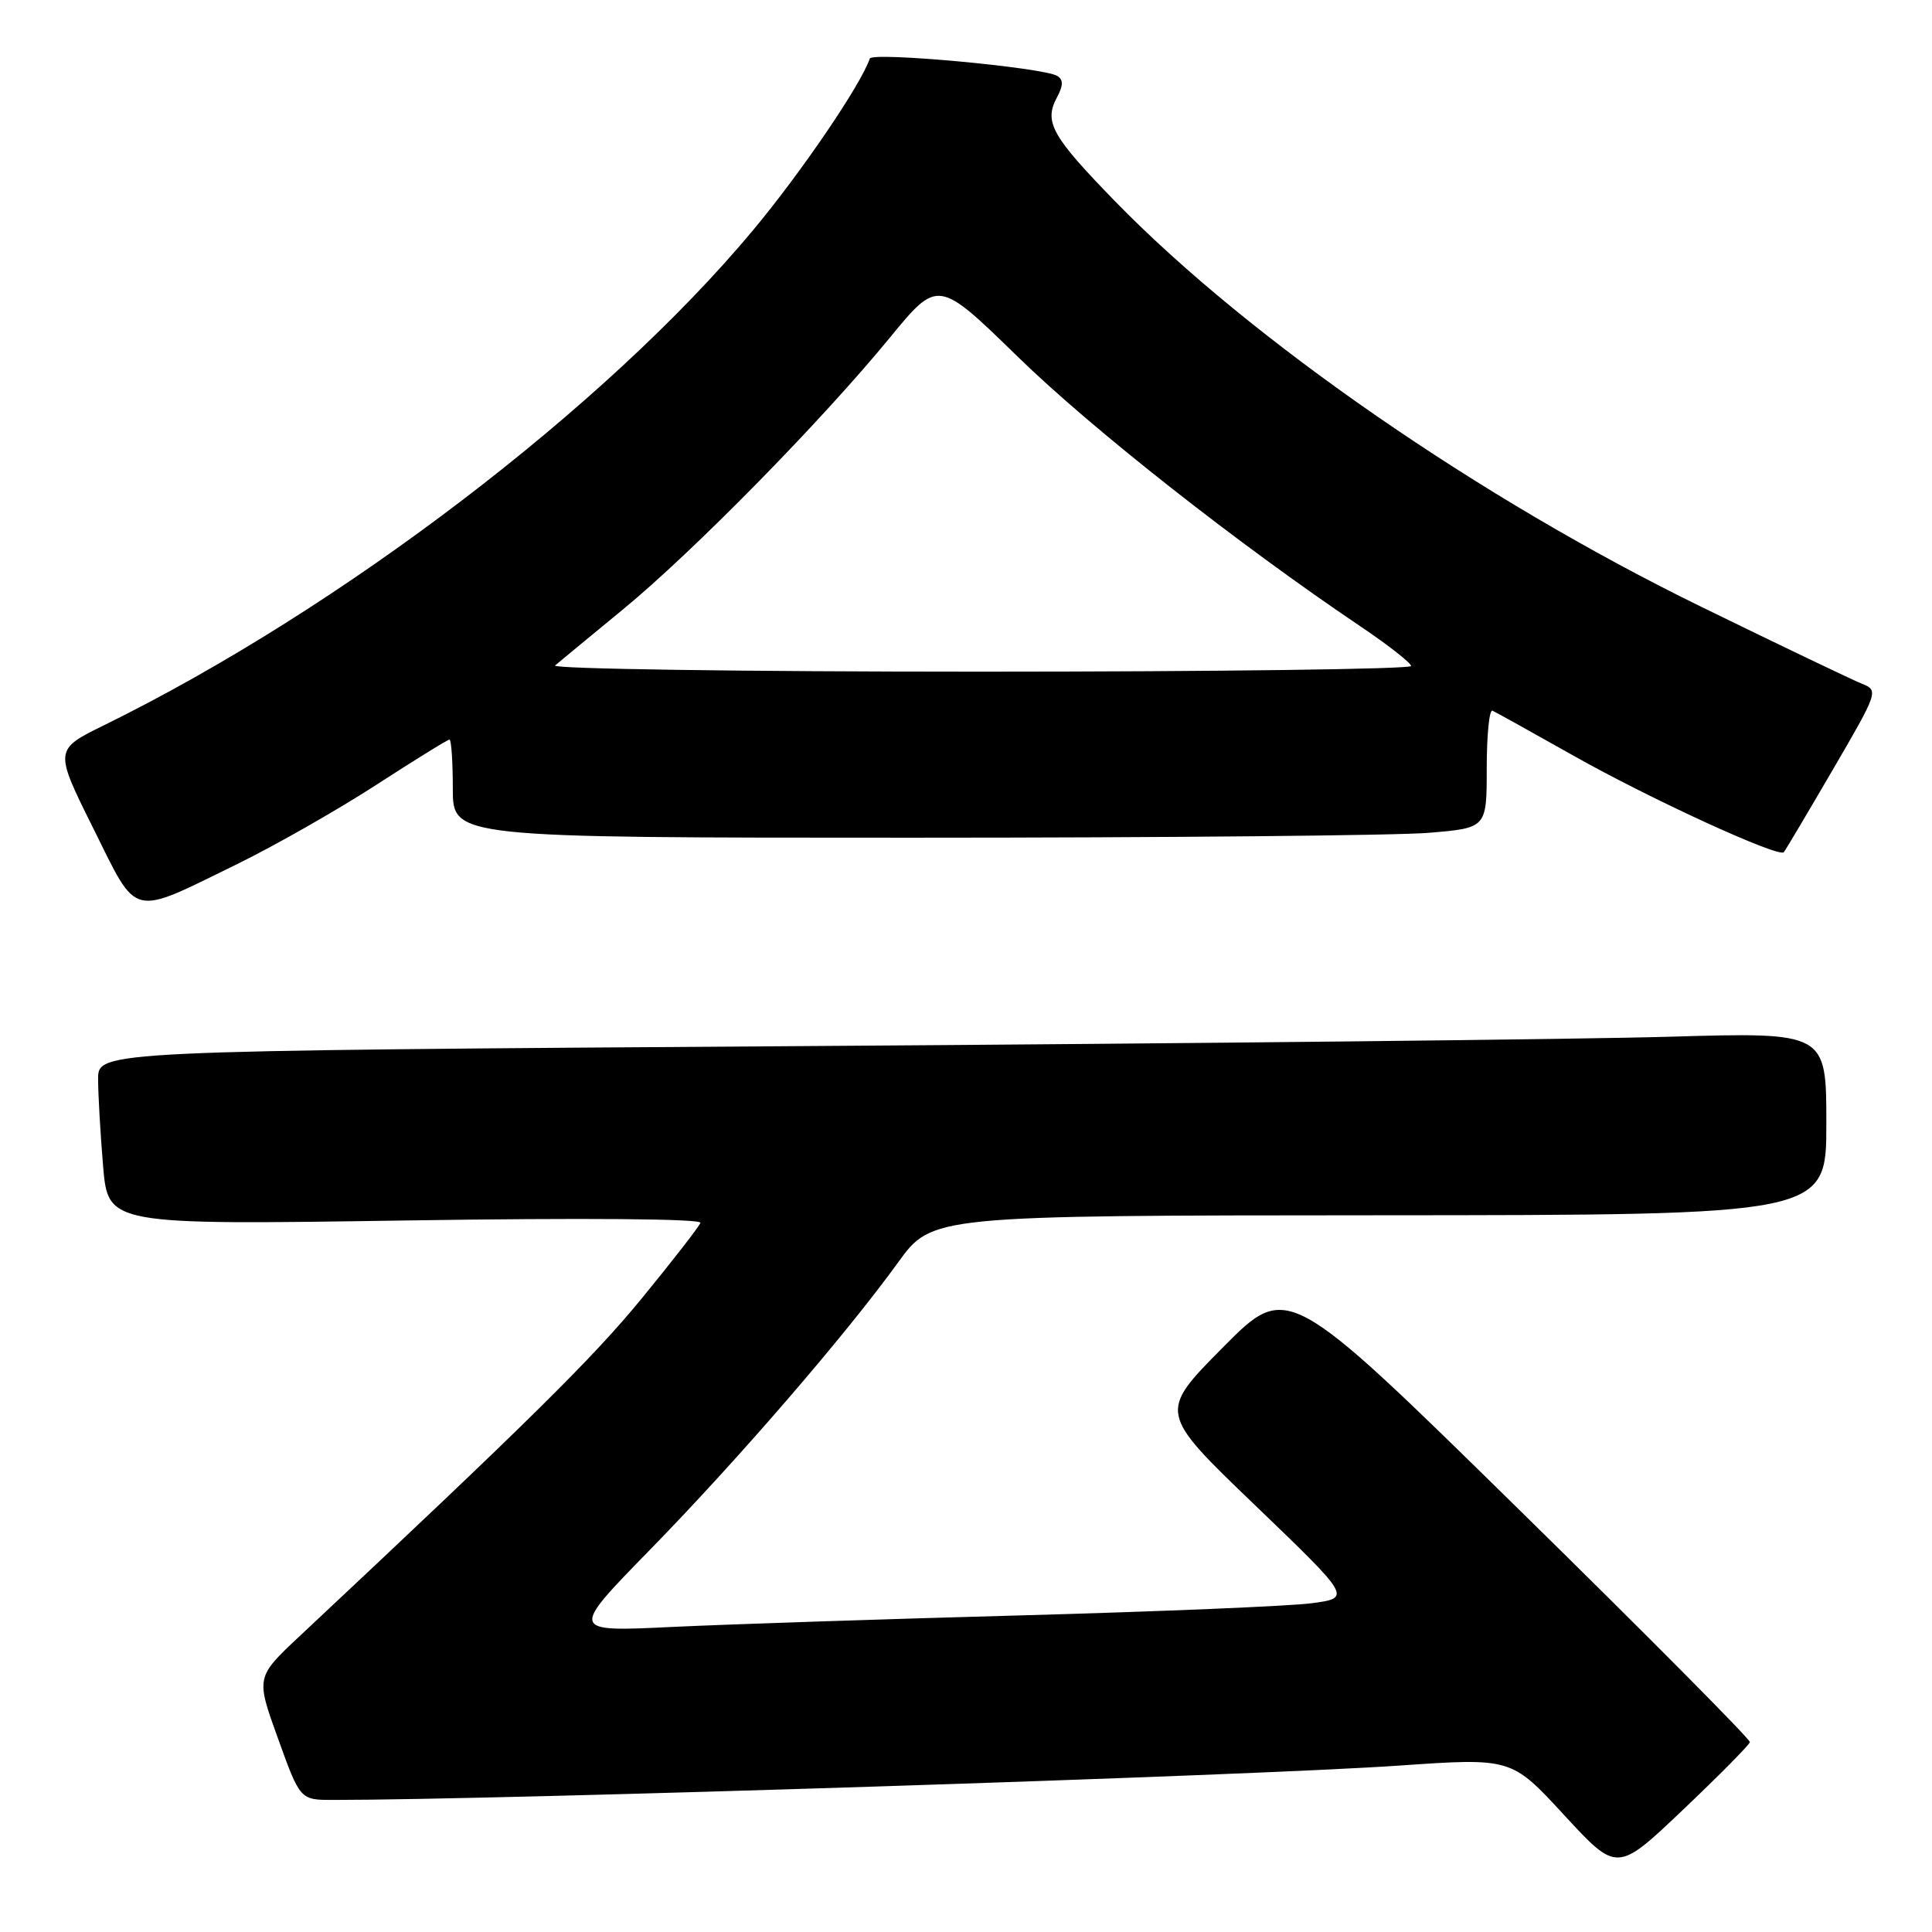 <?xml version="1.0" encoding="UTF-8" standalone="no"?>
<!DOCTYPE svg PUBLIC "-//W3C//DTD SVG 1.1//EN" "http://www.w3.org/Graphics/SVG/1.1/DTD/svg11.dtd" >
<svg xmlns="http://www.w3.org/2000/svg" xmlns:xlink="http://www.w3.org/1999/xlink" version="1.1" viewBox="0 0 256 256">
 <g >
 <path fill="currentColor"
d=" M 231.87 230.84 C 231.94 230.48 218.19 216.62 201.30 200.05 C 170.60 169.91 170.60 169.91 162.05 178.53 C 153.50 187.16 153.50 187.16 166.29 199.44 C 179.08 211.73 179.08 211.73 173.79 212.44 C 170.88 212.82 153.65 213.54 135.50 214.04 C 117.35 214.53 96.42 215.23 89.00 215.58 C 75.50 216.23 75.50 216.23 86.11 205.37 C 97.79 193.41 112.02 176.93 119.00 167.28 C 123.50 161.06 123.50 161.06 182.75 161.03 C 242.00 161.00 242.00 161.00 242.00 148.88 C 242.00 136.77 242.00 136.77 221.25 137.37 C 209.84 137.71 158.31 138.27 106.75 138.61 C 13.00 139.24 13.00 139.24 13.00 142.97 C 13.00 145.02 13.30 150.21 13.66 154.51 C 14.32 162.31 14.32 162.31 53.72 161.72 C 77.27 161.36 93.00 161.49 92.81 162.03 C 92.64 162.53 89.12 167.06 85.00 172.09 C 78.52 179.99 69.96 188.45 39.70 216.80 C 33.90 222.24 33.90 222.24 36.84 230.37 C 39.77 238.50 39.77 238.50 44.14 238.50 C 66.45 238.50 165.92 235.30 185.39 233.95 C 200.27 232.92 200.27 232.92 207.27 240.52 C 214.27 248.11 214.27 248.11 223.00 239.81 C 227.81 235.24 231.80 231.20 231.87 230.84 Z  M 31.50 114.46 C 36.45 112.03 44.69 107.34 49.81 104.03 C 54.93 100.71 59.31 98.00 59.56 98.00 C 59.80 98.00 60.00 100.92 60.00 104.50 C 60.00 111.00 60.00 111.00 120.85 111.00 C 154.32 111.00 185.14 110.71 189.35 110.35 C 197.00 109.71 197.00 109.71 197.00 101.77 C 197.00 97.40 197.34 93.98 197.76 94.17 C 198.17 94.35 203.01 97.04 208.51 100.14 C 218.64 105.86 235.69 113.68 236.36 112.92 C 236.57 112.69 239.48 107.78 242.85 102.00 C 248.86 91.70 248.93 91.48 246.74 90.61 C 245.51 90.12 235.95 85.55 225.50 80.44 C 196.14 66.11 165.64 45.02 147.78 26.70 C 139.36 18.05 138.30 16.17 140.05 12.91 C 140.90 11.32 140.91 10.56 140.09 10.06 C 138.28 8.94 115.55 6.84 115.25 7.76 C 114.10 11.19 106.20 22.81 99.76 30.53 C 80.29 53.88 45.15 80.68 13.84 96.07 C 7.18 99.34 7.18 99.34 12.34 109.72 C 18.35 121.80 17.11 121.49 31.50 114.46 Z  M 73.55 88.18 C 74.07 87.73 78.10 84.41 82.50 80.79 C 91.80 73.15 108.77 55.88 117.92 44.73 C 124.29 36.97 124.29 36.97 134.90 47.31 C 144.68 56.84 164.05 72.08 180.27 83.00 C 183.94 85.47 186.96 87.84 186.98 88.25 C 186.99 88.66 161.26 89.00 129.80 89.00 C 98.34 89.00 73.03 88.63 73.55 88.18 Z "/>
</g>
</svg>